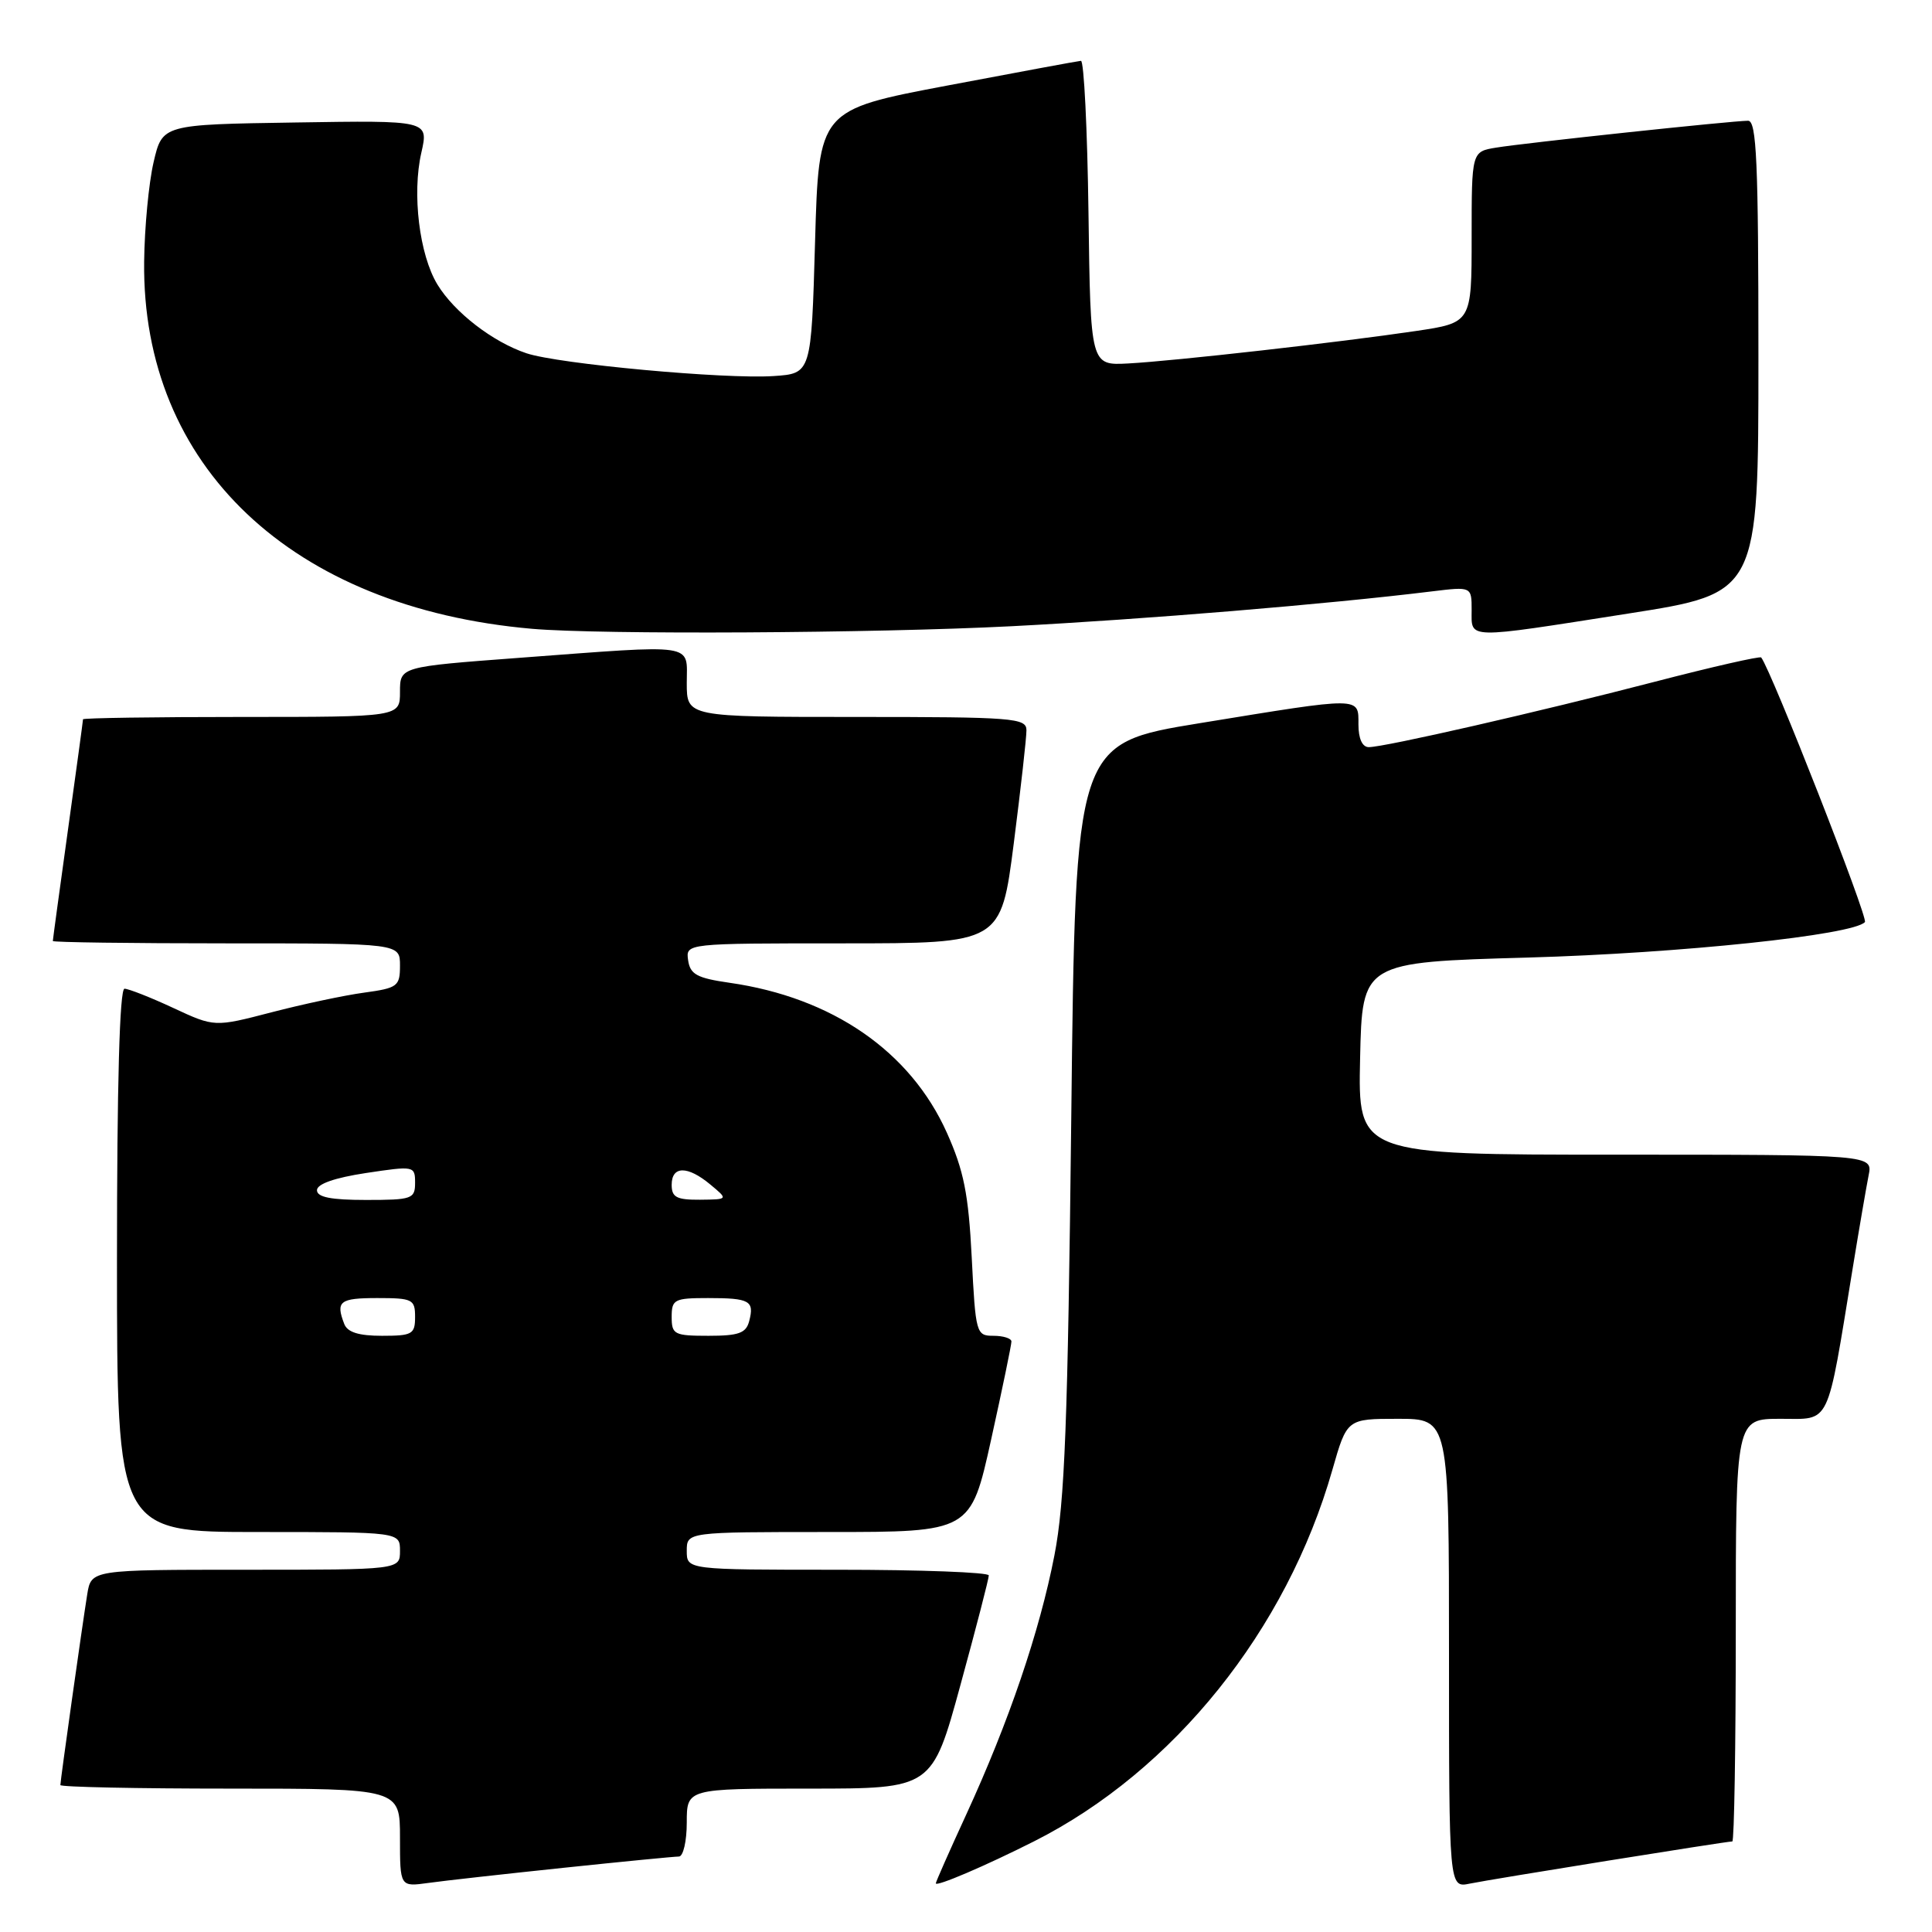 <?xml version="1.0" encoding="UTF-8" standalone="no"?>
<!DOCTYPE svg PUBLIC "-//W3C//DTD SVG 1.1//EN" "http://www.w3.org/Graphics/SVG/1.1/DTD/svg11.dtd" >
<svg xmlns="http://www.w3.org/2000/svg" xmlns:xlink="http://www.w3.org/1999/xlink" version="1.1" viewBox="0 0 256 256">
 <g >
 <path fill="currentColor"
d=" M 74.71 247.49 C 82.52 246.67 89.38 246.00 89.96 246.00 C 90.53 246.00 91.00 243.97 91.00 241.50 C 91.00 237.00 91.00 237.00 107.26 237.00 C 123.51 237.00 123.51 237.00 127.27 223.25 C 129.34 215.69 131.03 209.16 131.02 208.75 C 131.01 208.34 122.00 208.00 111.00 208.00 C 91.00 208.00 91.00 208.00 91.00 205.50 C 91.00 203.00 91.00 203.00 109.81 203.00 C 128.62 203.00 128.62 203.00 131.33 190.75 C 132.82 184.01 134.03 178.16 134.02 177.75 C 134.01 177.34 132.94 177.00 131.64 177.00 C 129.35 177.00 129.27 176.71 128.76 166.63 C 128.33 158.19 127.71 155.11 125.46 150.08 C 120.62 139.30 110.28 132.17 96.65 130.22 C 92.35 129.60 91.45 129.11 91.18 127.24 C 90.86 125.00 90.86 125.00 111.74 125.00 C 132.63 125.00 132.63 125.00 134.33 111.75 C 135.26 104.46 136.02 97.71 136.01 96.75 C 136.00 95.14 134.26 95.00 113.50 95.00 C 91.00 95.00 91.00 95.00 91.00 90.50 C 91.00 85.15 92.60 85.39 68.75 87.17 C 53.00 88.35 53.00 88.35 53.00 91.68 C 53.00 95.00 53.00 95.00 32.00 95.00 C 20.45 95.00 11.00 95.14 11.00 95.31 C 11.00 95.48 10.10 102.09 9.00 110.00 C 7.90 117.91 7.00 124.52 7.00 124.69 C 7.00 124.86 17.35 125.00 30.00 125.00 C 53.00 125.00 53.00 125.00 53.00 127.94 C 53.00 130.69 52.69 130.92 48.25 131.53 C 45.64 131.88 40.11 133.06 35.96 134.14 C 28.42 136.10 28.42 136.10 22.96 133.56 C 19.96 132.16 17.05 131.02 16.50 131.01 C 15.85 131.00 15.50 143.66 15.50 167.00 C 15.50 203.00 15.50 203.00 34.25 203.00 C 53.00 203.00 53.00 203.00 53.00 205.50 C 53.00 208.00 53.00 208.00 32.55 208.00 C 12.09 208.00 12.09 208.00 11.56 211.25 C 10.89 215.42 8.00 235.91 8.00 236.53 C 8.00 236.79 18.12 237.00 30.50 237.00 C 53.00 237.00 53.00 237.00 53.00 243.51 C 53.00 250.02 53.00 250.02 56.75 249.50 C 58.81 249.21 66.89 248.31 74.71 247.49 Z  M 137.01 243.99 C 155.50 234.67 170.50 215.99 176.55 194.75 C 178.48 188.00 178.48 188.00 185.24 188.00 C 192.00 188.00 192.00 188.00 192.00 219.08 C 192.00 250.16 192.00 250.16 194.75 249.59 C 197.60 249.00 228.74 244.00 229.54 244.00 C 229.79 244.00 230.00 231.40 230.00 216.00 C 230.00 188.00 230.00 188.00 235.93 188.00 C 242.65 188.00 242.01 189.33 245.50 168.00 C 246.35 162.78 247.30 157.26 247.60 155.75 C 248.16 153.00 248.16 153.00 214.05 153.00 C 179.94 153.00 179.94 153.00 180.22 140.25 C 180.50 127.50 180.50 127.50 202.50 126.88 C 222.62 126.31 245.57 123.90 247.11 122.18 C 247.58 121.66 234.76 88.96 233.37 87.12 C 233.21 86.92 226.87 88.36 219.29 90.33 C 203.90 94.33 183.46 99.00 181.37 99.00 C 180.51 99.00 180.00 97.87 180.00 96.00 C 180.00 92.29 180.57 92.30 159.00 95.82 C 142.50 98.51 142.50 98.51 141.95 148.00 C 141.49 188.56 141.09 199.06 139.71 206.12 C 137.75 216.19 133.69 228.13 128.03 240.44 C 125.81 245.26 124.00 249.36 124.00 249.55 C 124.00 250.05 130.55 247.25 137.01 243.99 Z  M 134.00 82.98 C 151.63 82.07 175.91 80.06 189.75 78.36 C 195.00 77.72 195.00 77.72 195.00 80.86 C 195.00 84.73 194.00 84.71 215.75 81.30 C 233.00 78.60 233.00 78.60 233.00 47.30 C 233.00 21.45 232.76 16.00 231.63 16.00 C 229.58 16.00 202.00 18.94 198.25 19.56 C 195.00 20.09 195.00 20.09 195.00 31.42 C 195.00 42.76 195.00 42.76 187.61 43.86 C 177.58 45.35 155.63 47.83 149.50 48.16 C 144.50 48.43 144.50 48.43 144.23 28.22 C 144.08 17.10 143.63 8.03 143.23 8.06 C 142.83 8.09 134.85 9.57 125.50 11.34 C 108.50 14.56 108.50 14.56 108.00 32.03 C 107.50 49.50 107.50 49.50 102.50 49.83 C 96.05 50.26 74.00 48.23 69.76 46.81 C 65.30 45.32 60.21 41.39 57.96 37.70 C 55.57 33.77 54.58 25.69 55.83 20.23 C 56.80 15.95 56.80 15.95 39.16 16.23 C 21.51 16.50 21.51 16.50 20.35 21.50 C 19.71 24.25 19.15 30.17 19.10 34.66 C 18.78 61.73 38.65 80.54 70.50 83.32 C 79.58 84.11 115.81 83.91 134.00 82.98 Z  M 45.61 175.42 C 44.46 172.43 45.01 172.00 50.00 172.00 C 54.67 172.00 55.00 172.17 55.00 174.50 C 55.00 176.79 54.63 177.00 50.61 177.00 C 47.52 177.00 46.03 176.53 45.61 175.42 Z  M 89.00 174.50 C 89.00 172.18 89.34 172.00 93.83 172.00 C 99.35 172.00 99.98 172.36 99.27 175.06 C 98.86 176.65 97.88 177.00 93.88 177.00 C 89.34 177.00 89.00 176.83 89.00 174.50 Z  M 42.00 157.71 C 42.00 156.88 44.35 156.06 48.50 155.43 C 54.88 154.47 55.00 154.49 55.00 156.73 C 55.00 158.86 54.59 159.00 48.50 159.00 C 43.85 159.00 42.00 158.63 42.00 157.71 Z  M 89.00 157.00 C 89.00 154.46 91.11 154.44 94.14 156.97 C 96.50 158.93 96.50 158.93 92.75 158.97 C 89.66 158.99 89.00 158.65 89.00 157.00 Z "/>
</g>
</svg>